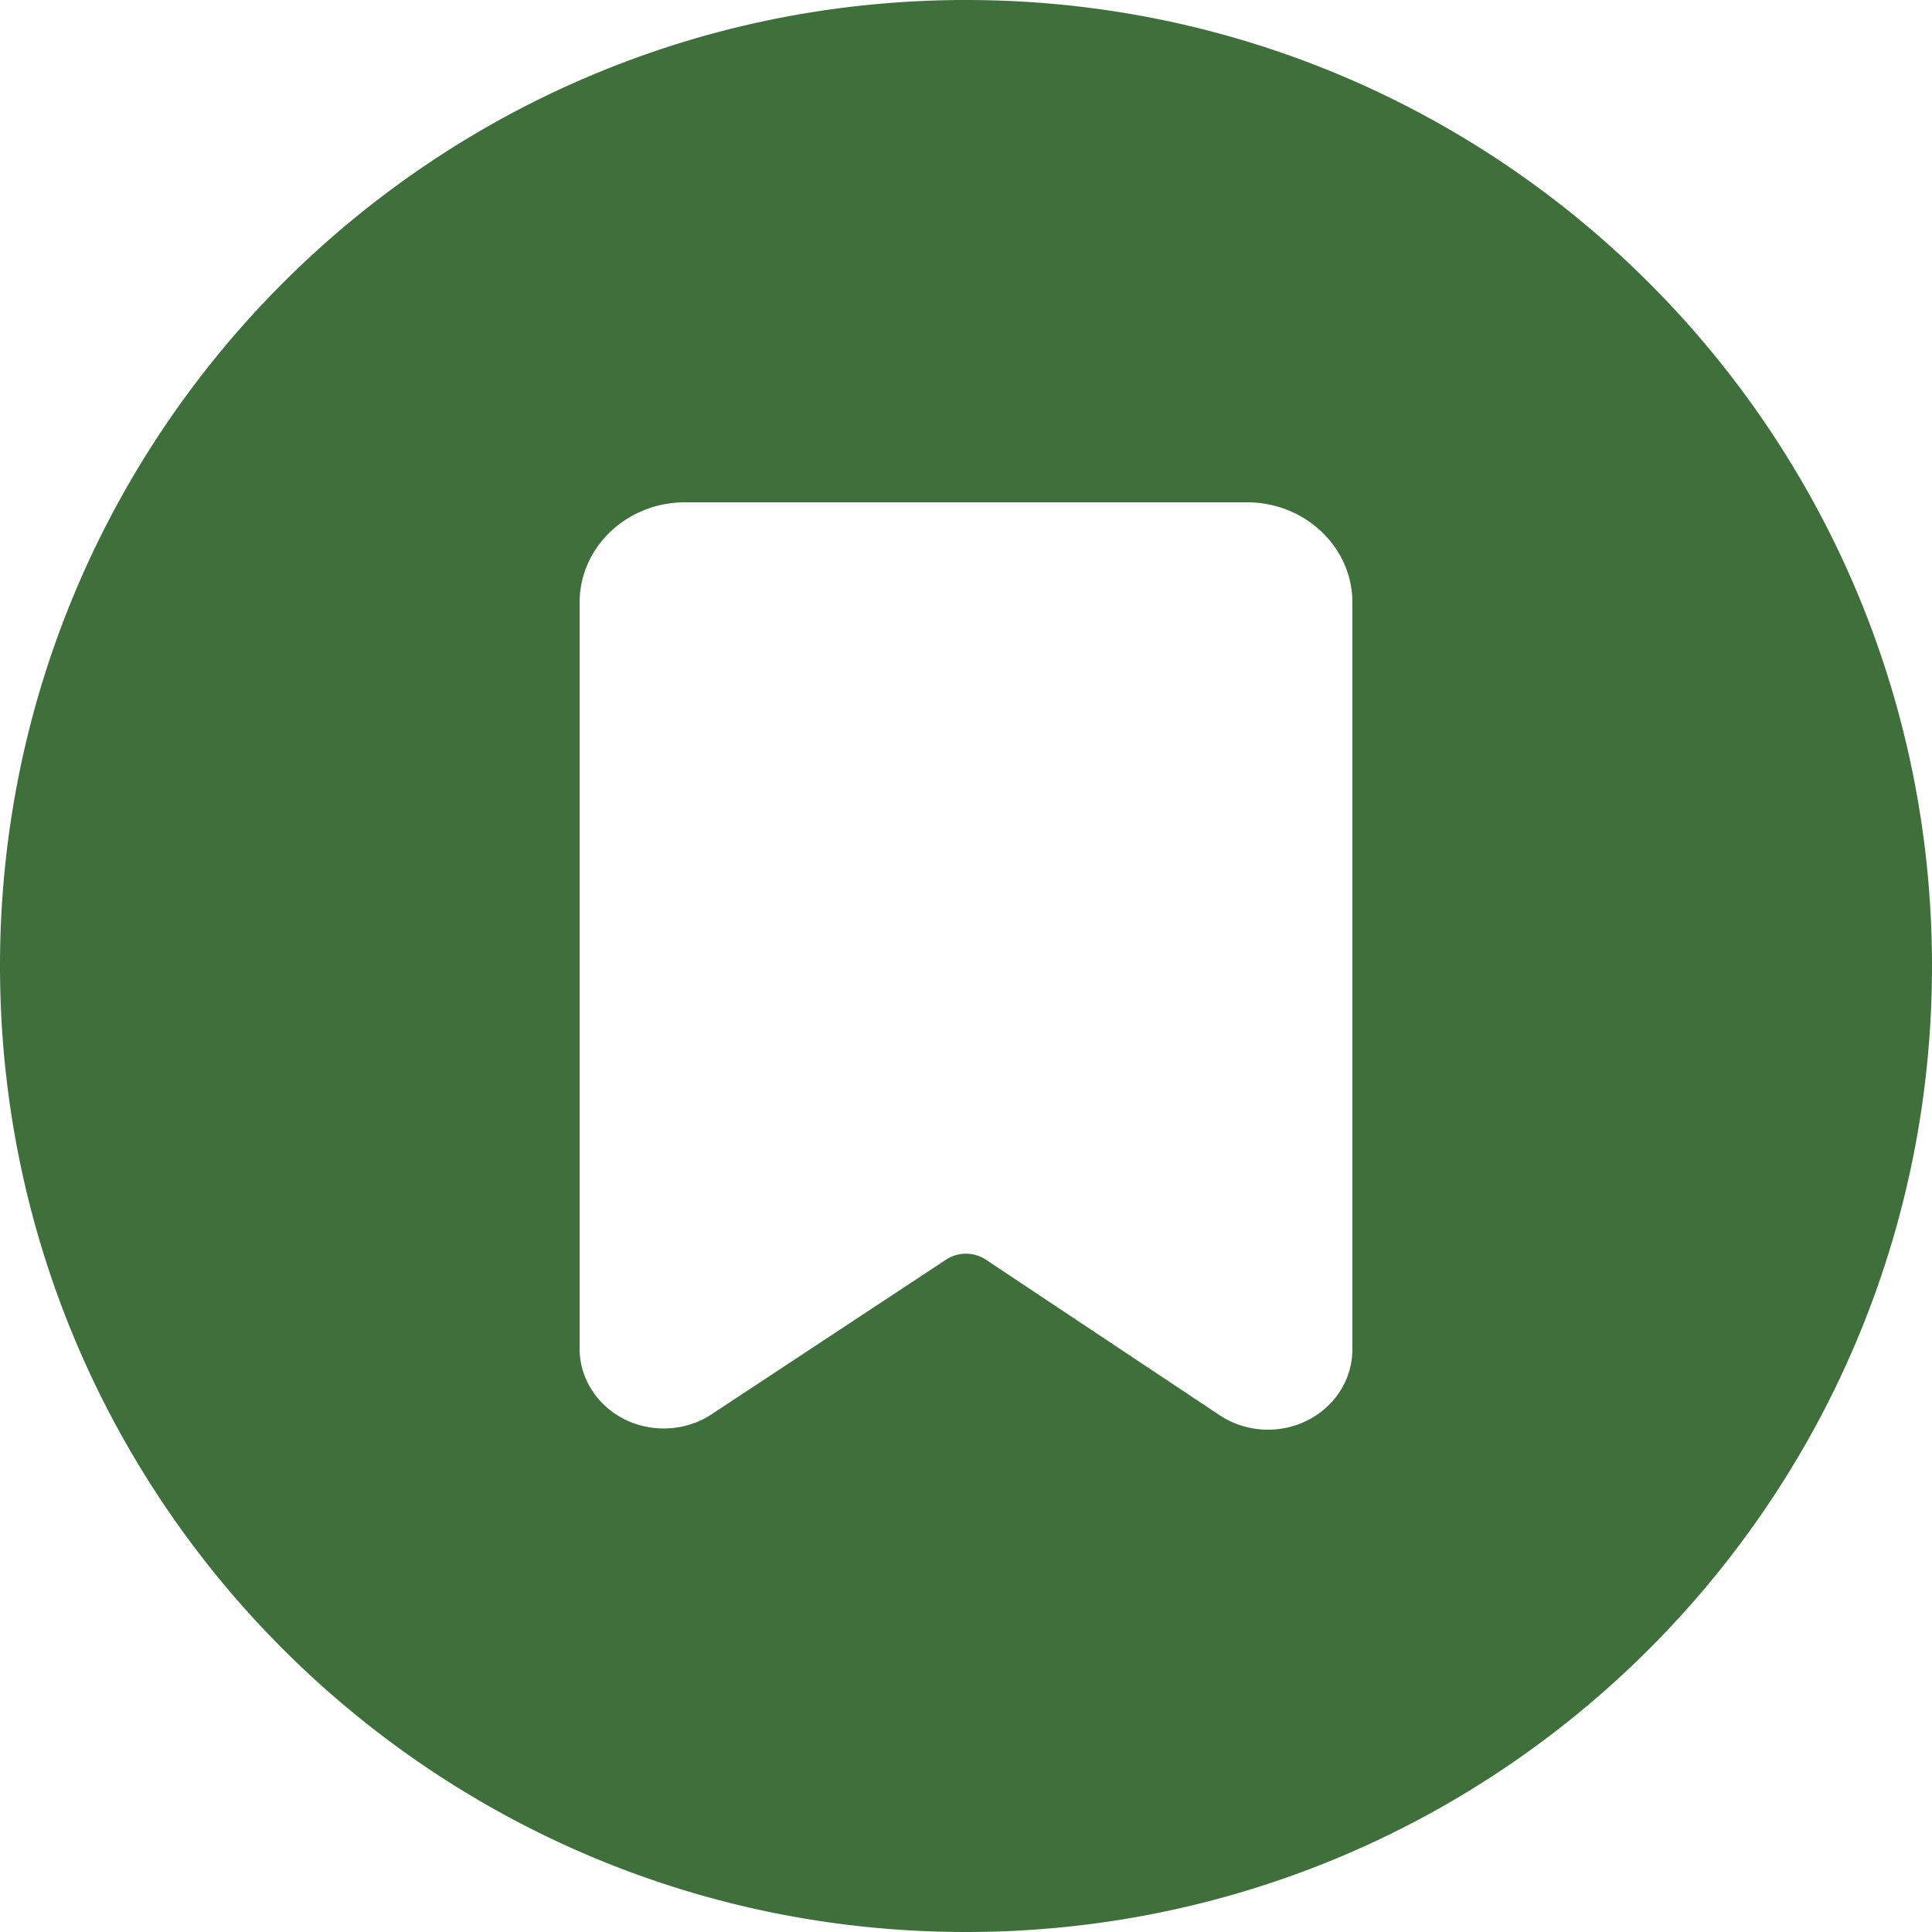 <svg width="25" height="25" xmlns="http://www.w3.org/2000/svg"><path d="M25 12.5C25 19.404 19.404 25 12.5 25S0 19.404 0 12.5 5.596 0 12.5 0 25 5.596 25 12.5zm-8.864-6H8.863c-.752 0-1.363.581-1.363 1.297v9.649c-.001.276.113.54.319.735.204.196.482.304.772.303.225 0 .444-.066.627-.19l3.022-1.993a.47.47 0 0 1 .519 0l3.022 2.011c.336.224.776.25 1.138.067.362-.182.586-.543.581-.933V7.797c0-.716-.611-1.297-1.364-1.297z" style="fill:#3f6f3b"/></svg>